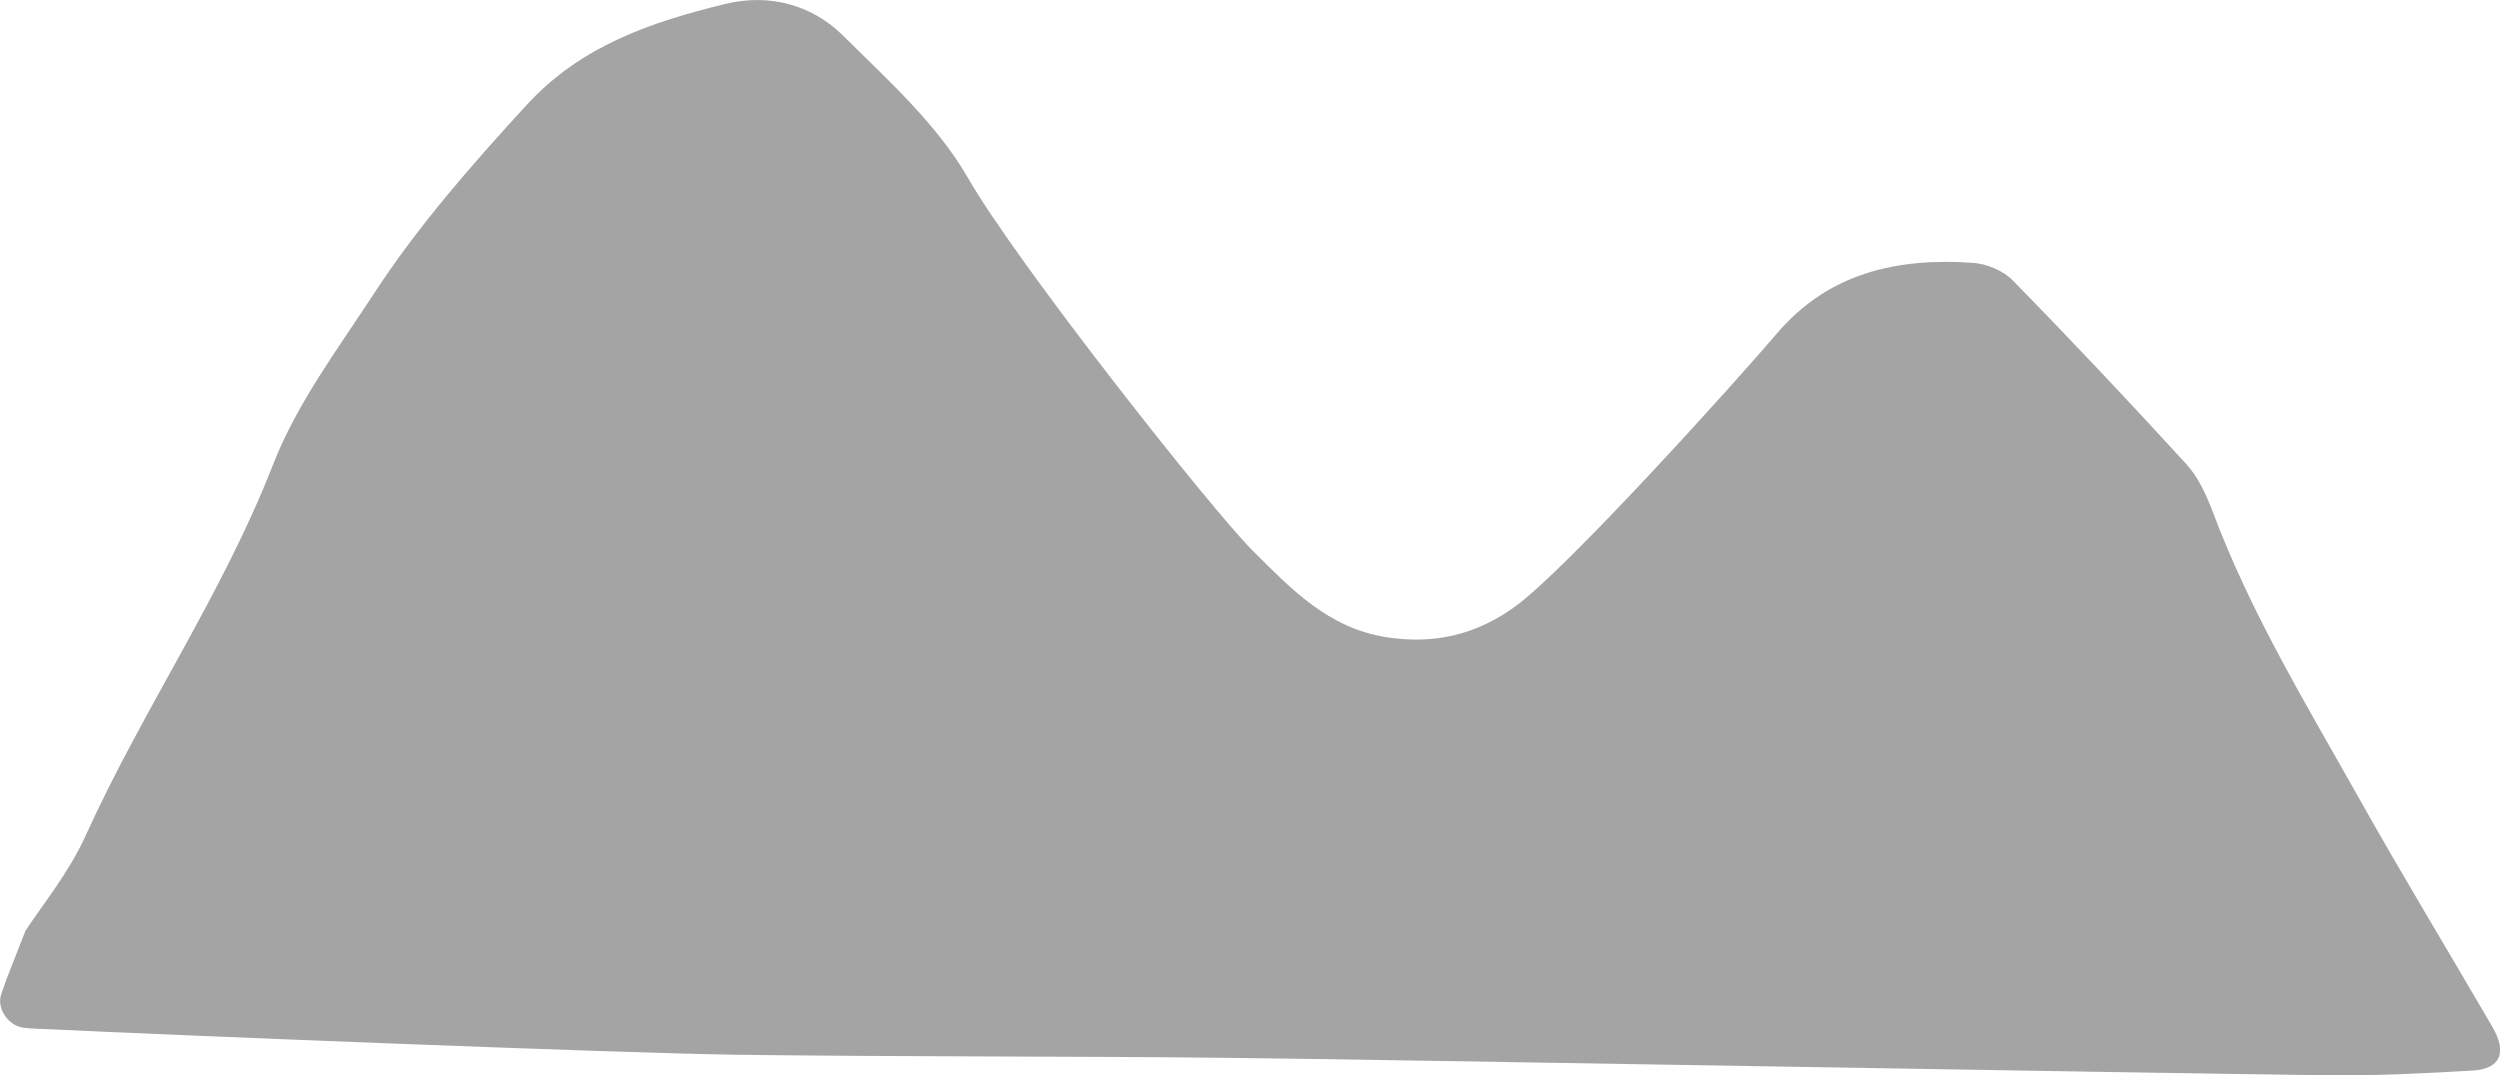 <?xml version="1.0" encoding="UTF-8"?>
<svg id="_レイヤー_2" data-name="レイヤー 2" xmlns="http://www.w3.org/2000/svg" viewBox="0 0 244.54 105.18">
  <defs>
    <style>
      .cls-1 {
        fill: #a4a4a4;
      }
    </style>
  </defs>
  <g id="parts">
    <path class="cls-1" d="M2.43,91.14c1.58-2.45,4.27-5.7,5.95-9.41,5.6-12.35,13.37-23.57,18.33-36.29,2.31-5.94,6.31-11.27,9.84-16.68,4.35-6.67,9.59-12.64,14.98-18.51C56.85,4.45,63.73,2.15,70.92,.39c4.26-1.04,8.45,.03,11.53,3.08,4.38,4.35,9.19,8.65,12.21,13.9,4.9,8.52,23.92,32.56,27.88,36.5,3.68,3.66,7.34,7.57,13.09,8.46,4.73,.73,8.78-.27,12.53-2.97,5.05-3.63,21.63-22.02,25.64-26.73,5.09-5.98,11.82-7.43,19.19-6.92,1.34,.09,2.95,.76,3.88,1.71,5.77,5.89,11.43,11.9,16.99,17.98,1.16,1.27,1.94,2.98,2.56,4.61,3.74,10,9.28,19.08,14.47,28.32,4.19,7.45,8.62,14.75,12.92,22.14,1.45,2.5,.77,4.09-1.96,4.25-4.71,.27-9.44,.52-14.16,.46-20.04-.25-91.95-1.54-107.87-1.71-15.92-.17-31.85-.09-47.77-.3-11.79-.16-56.56-1.97-67.15-2.49-.88-.04-1.77-.04-2.64-.16-1.45-.2-2.6-1.87-2.15-3.24,.55-1.68,1.25-3.31,2.33-6.11Z"/>
  </g>
</svg>